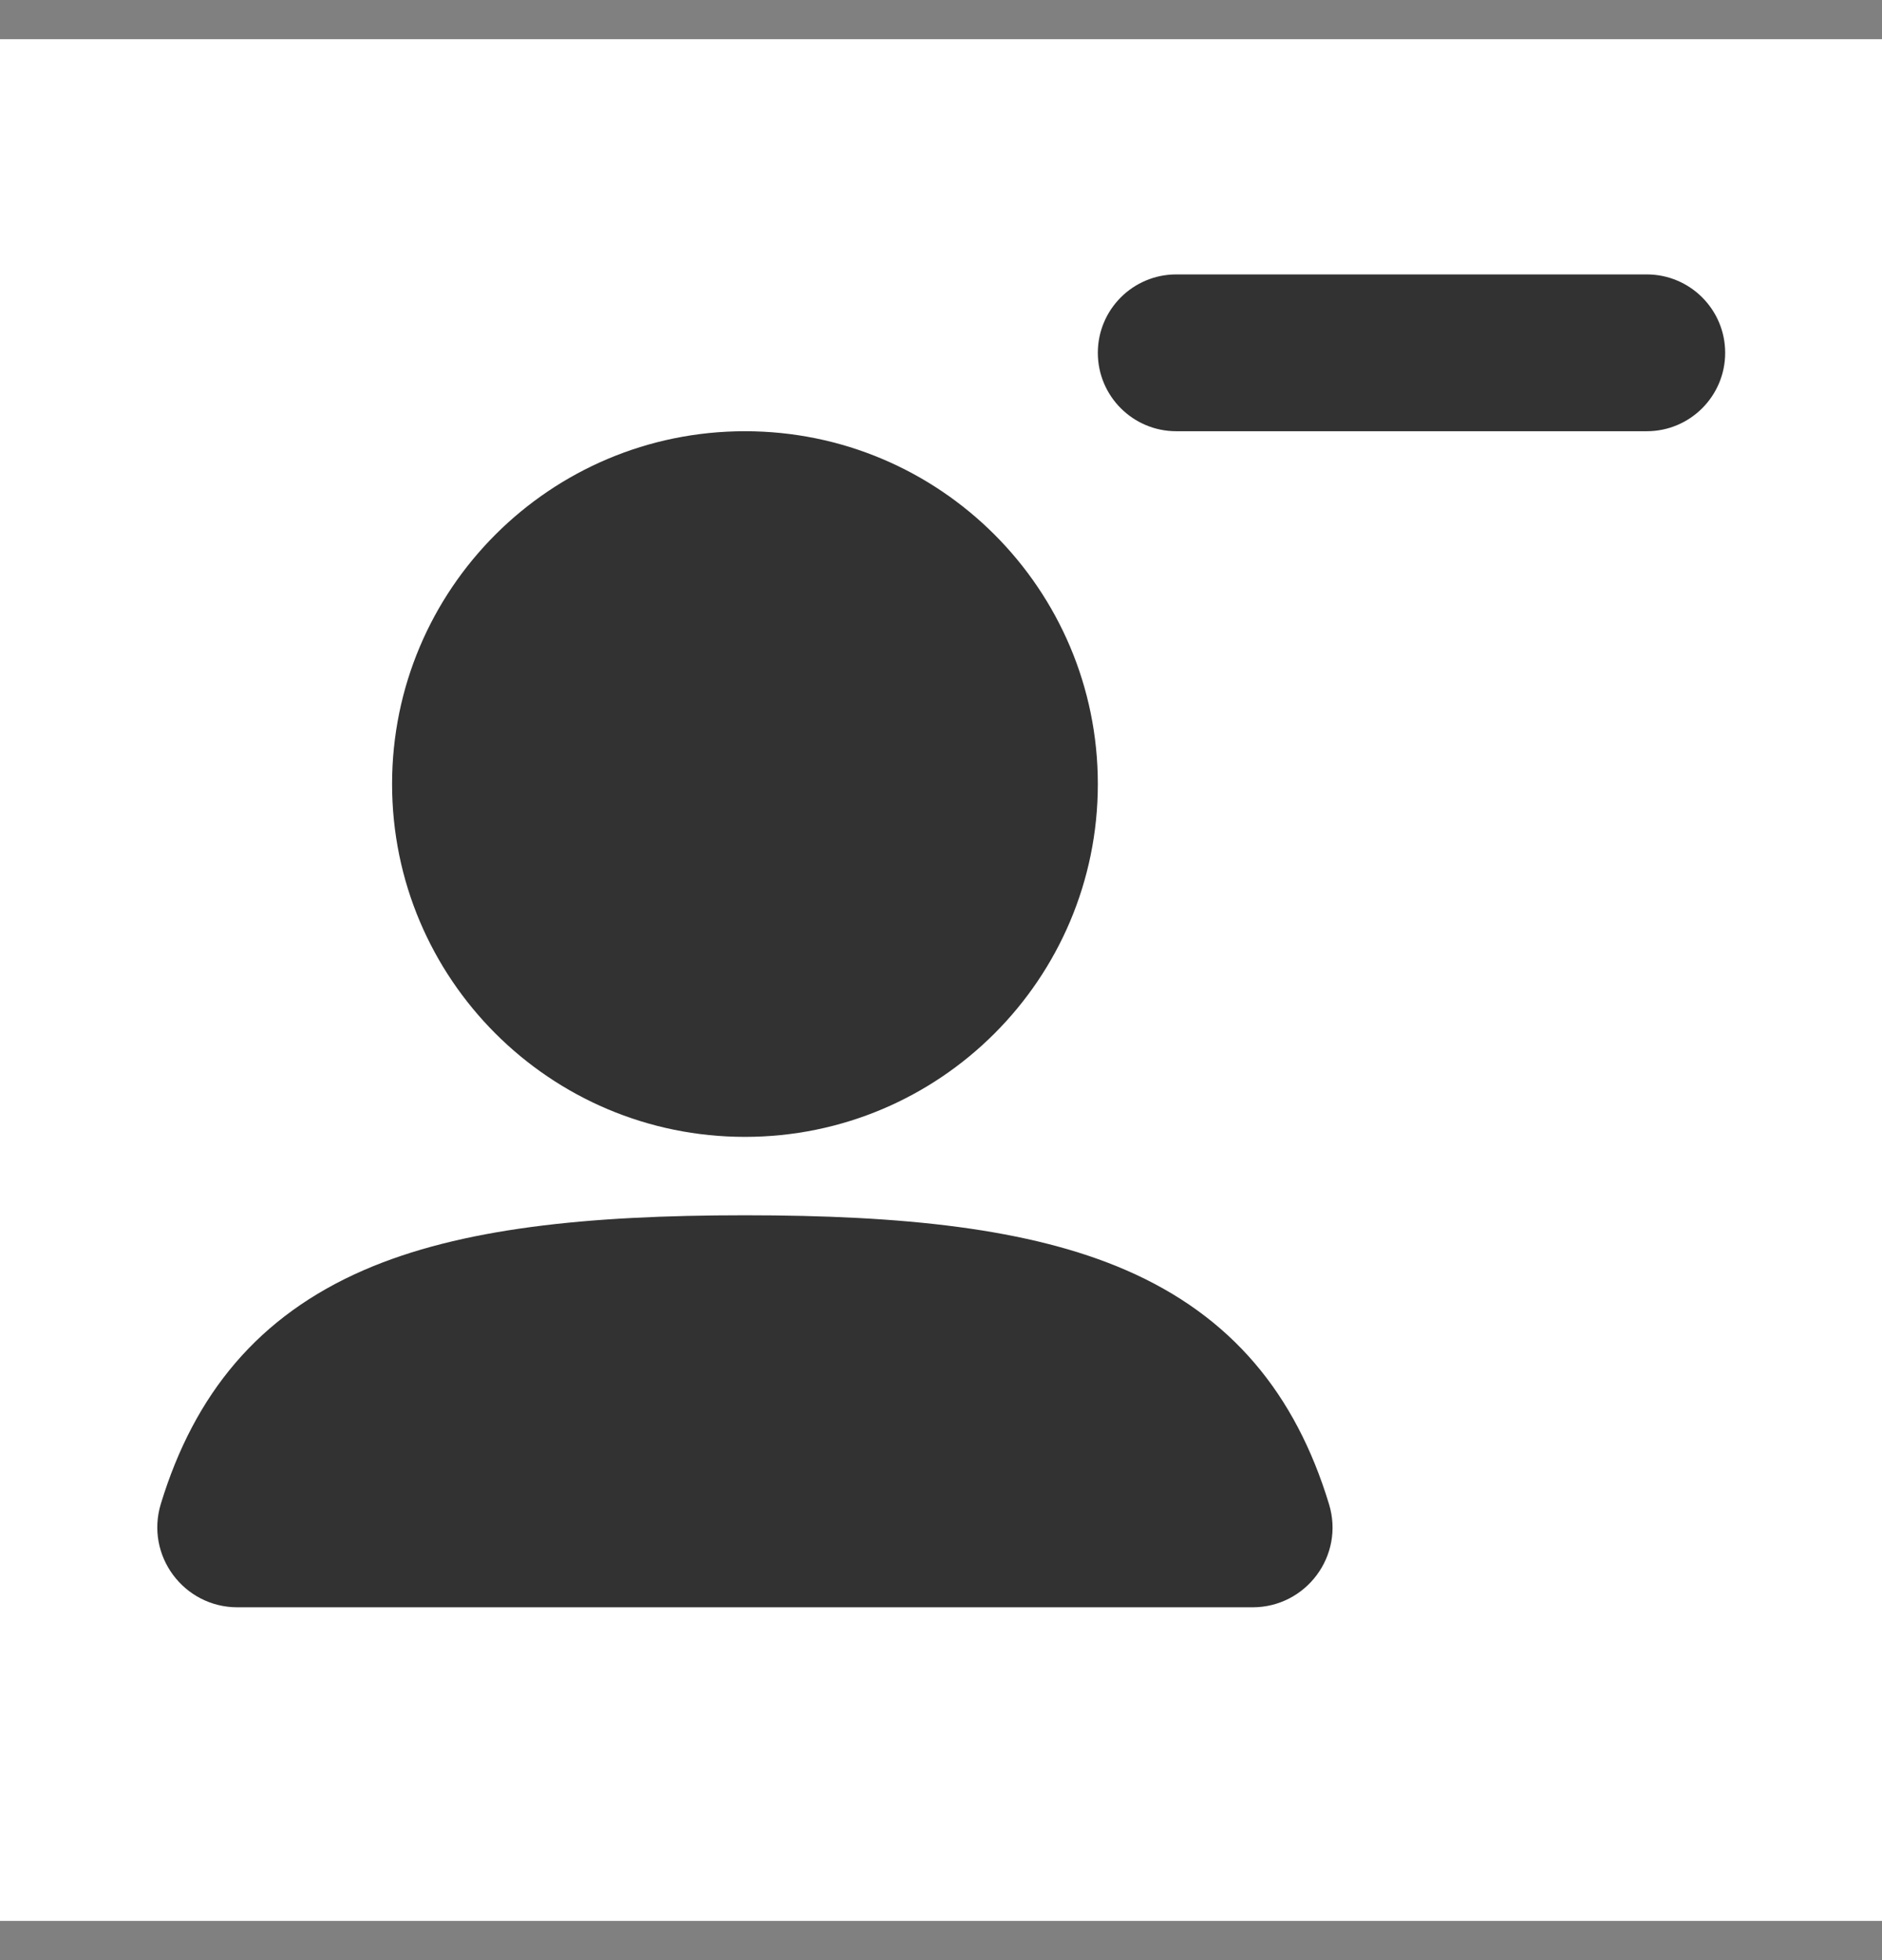 <svg width="24" height="25" viewBox="0 0 24 25" fill="none" xmlns="http://www.w3.org/2000/svg">
<rect x="0" y="0" width="24" height="25" fill="#808080" stroke="none"/>
<rect width="24" height="24" transform="translate(0 0.5)" fill="white"/>
<path fill-rule="evenodd" clip-rule="evenodd" d="M5 10C5 7.515 7.015 5.5 9.5 5.5C11.985 5.5 14 7.515 14 10C14 12.485 11.985 14.5 9.5 14.5C7.015 14.5 5 12.485 5 10Z" fill="#323232"/>
<path fill-rule="evenodd" clip-rule="evenodd" d="M4.641 16.199C5.873 15.664 7.49 15.5 9.499 15.5C11.511 15.5 13.129 15.665 14.362 16.201C15.705 16.785 16.521 17.779 16.948 19.184C17.149 19.842 16.655 20.5 15.973 20.5H3.028C2.345 20.5 1.85 19.841 2.051 19.181C2.479 17.777 3.297 16.783 4.641 16.199Z" fill="#323232"/>
<path fill-rule="evenodd" clip-rule="evenodd" d="M14 4.5C14 3.948 14.448 3.5 15 3.5H21C21.552 3.5 22 3.948 22 4.5C22 5.052 21.552 5.5 21 5.5H15C14.448 5.5 14 5.052 14 4.5Z" fill="#323232"/>
</svg>

